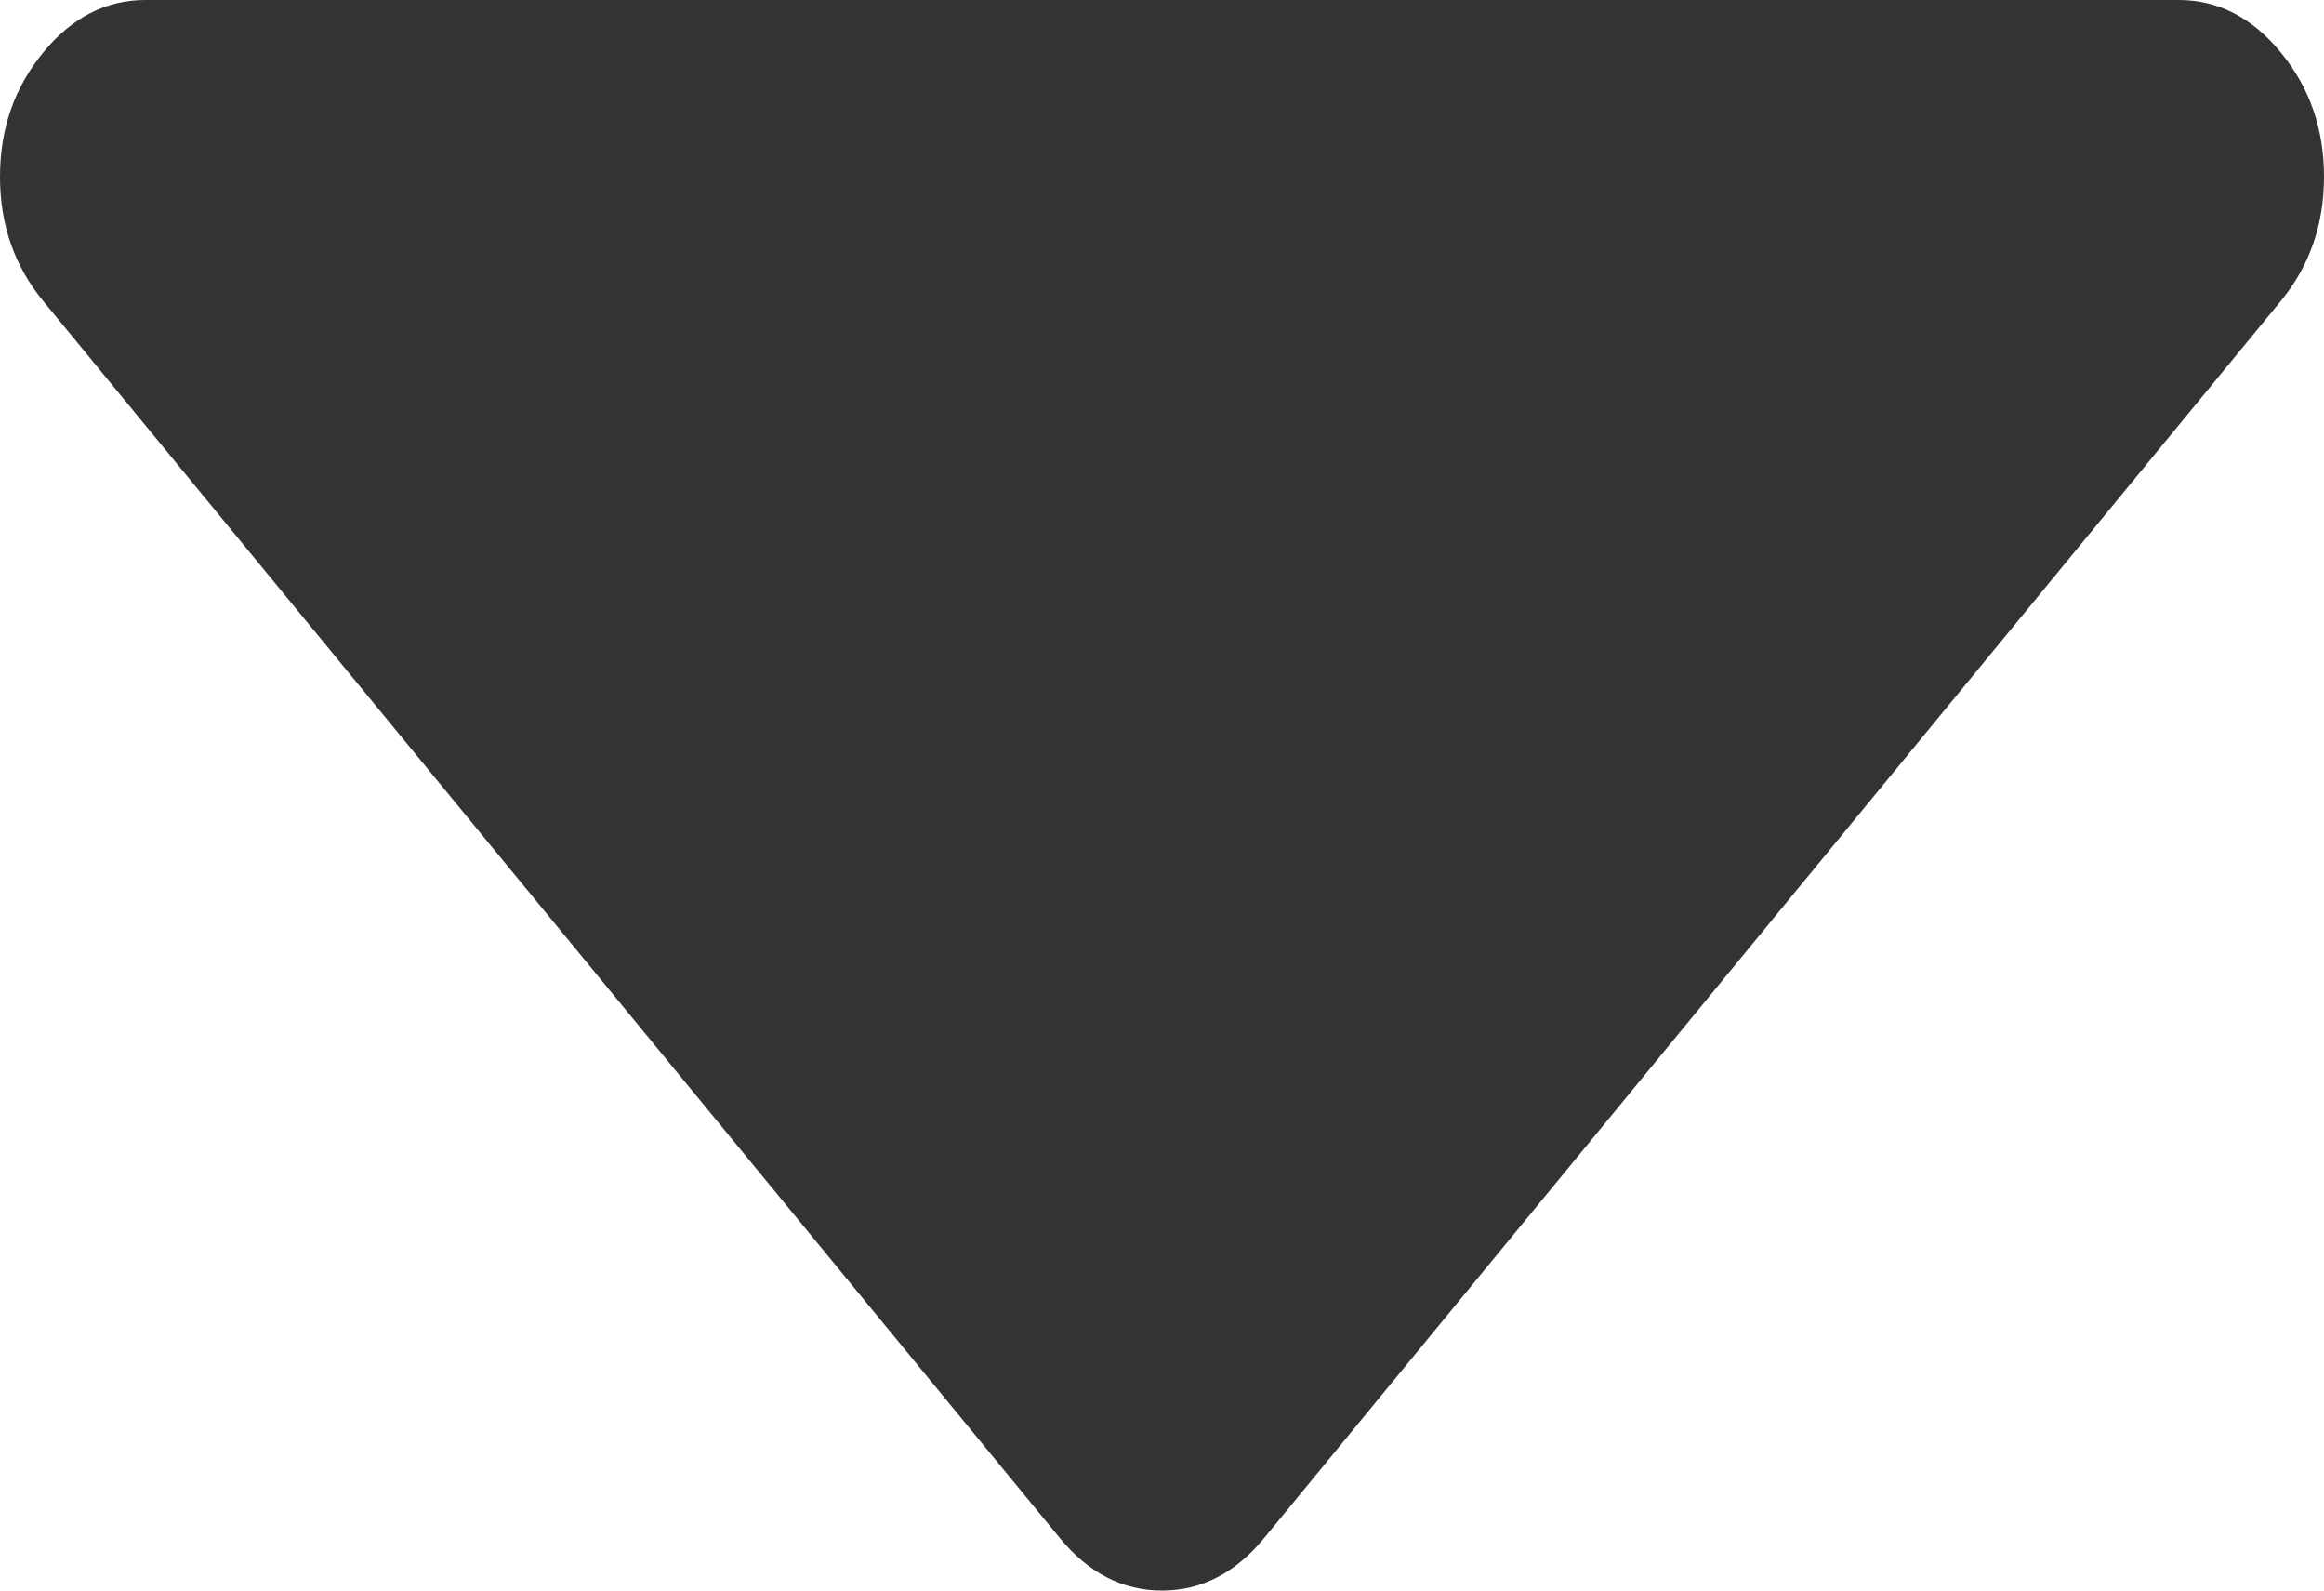 ﻿<?xml version="1.0" encoding="utf-8"?>
<svg version="1.1" xmlns:xlink="http://www.w3.org/1999/xlink" width="19px" height="13px" xmlns="http://www.w3.org/2000/svg">
  <g transform="matrix(1 0 0 1 -1091 -233 )">
    <path d="M 18.647 0.429  C 18.882 0.715  19 1.053  19 1.444  C 19 1.836  18.882 2.174  18.647 2.46  L 10.335 12.571  C 10.1 12.857  9.822 13  9.5 13  C 9.178 13  8.9 12.857  8.665 12.571  L 0.353 2.46  C 0.118 2.174  0 1.836  0 1.444  C 0 1.053  0.118 0.715  0.353 0.429  C 0.588 0.143  0.866 0  1.188 0  L 17.812 0  C 18.134 0  18.412 0.143  18.647 0.429  Z " fill-rule="nonzero" fill="#333333" stroke="none" transform="matrix(1 0 0 1 1091 233 )" />
  </g>
</svg>
